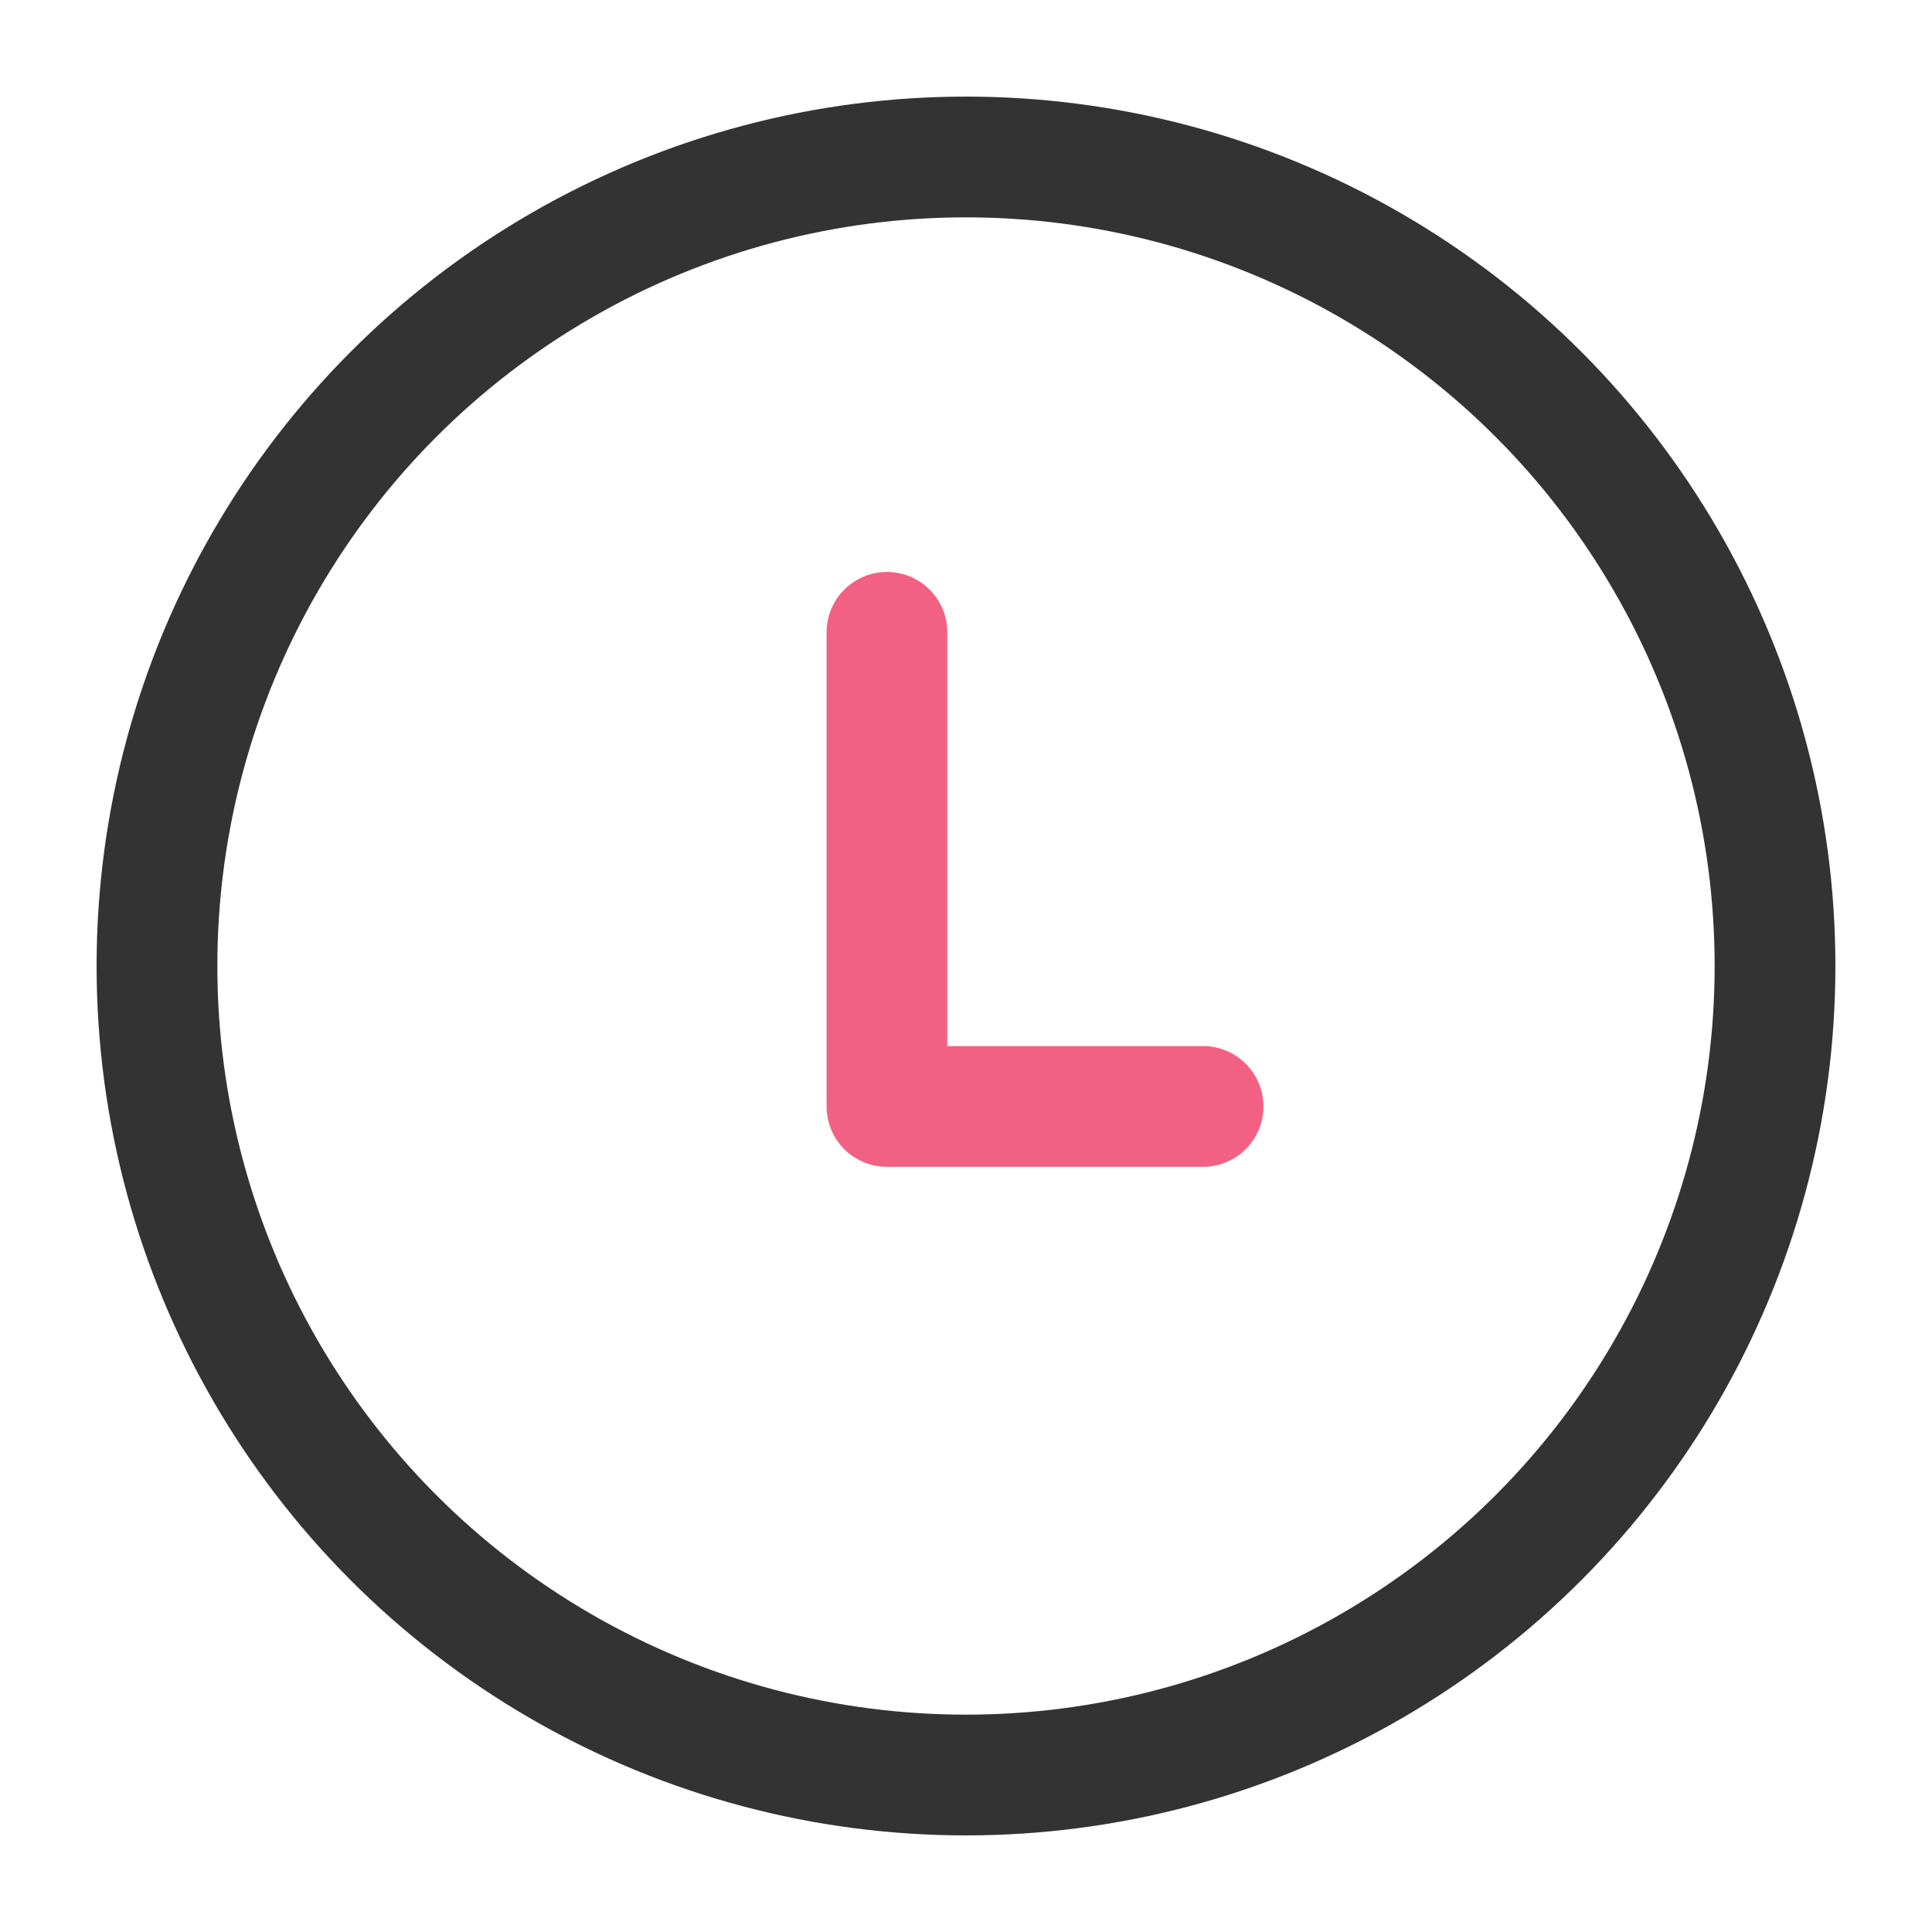 <?xml version="1.0" encoding="UTF-8"?>
<svg width="24px" height="24px" viewBox="0 0 24 24" version="1.1" xmlns="http://www.w3.org/2000/svg" xmlns:xlink="http://www.w3.org/1999/xlink">
    <title>ICON/24/历史记录</title>
    <g id="Anime" stroke="none" stroke-width="1" fill="none" fill-rule="evenodd">
        <g id="顶导浮层_历史" transform="translate(-2707, -3197)">
            <g id="编组-33" transform="translate(1027, 3177)">
                <g id="ICON/24/历史记录" transform="translate(1680, 20)">
                    <rect id="矩形" fill="#1A1A1A" opacity="0" x="0" y="0" width="24" height="24"></rect>
                    <g id="占位" opacity="0" stroke="#979797">
                        <path d="M20,4 L20,20 L4,20 L4,4 L20,4 Z" id="Rectangle-3-Copy-2" stroke-width="8" fill="#D8D8D8" opacity="0.3"></path>
                        <rect id="Rectangle-Copy-2" opacity="0.3" x="2.699" y="2.66" width="18.602" height="18.68"></rect>
                        <rect id="Rectangle-Copy-2" opacity="0.3" x="3.938" y="1.46" width="16.123" height="21.08"></rect>
                        <rect id="Rectangle-Copy-2" opacity="0.3" x="1.46" y="3.98" width="21.08" height="16.04"></rect>
                        <circle id="Oval-2" opacity="0.3" cx="12" cy="12" r="10.54"></circle>
                    </g>
                    <g id="编组-4" transform="translate(1.2, 1.2)" stroke-width="1.5">
                        <circle id="椭圆形" stroke="#333333" cx="10.8" cy="10.8" r="10.05"></circle>
                        <polyline id="路径-2" stroke="#F26183" stroke-linecap="round" stroke-linejoin="round" points="9.818 6.655 9.818 12.545 13.745 12.545"></polyline>
                    </g>
                </g>
            </g>
        </g>
    </g>
</svg>